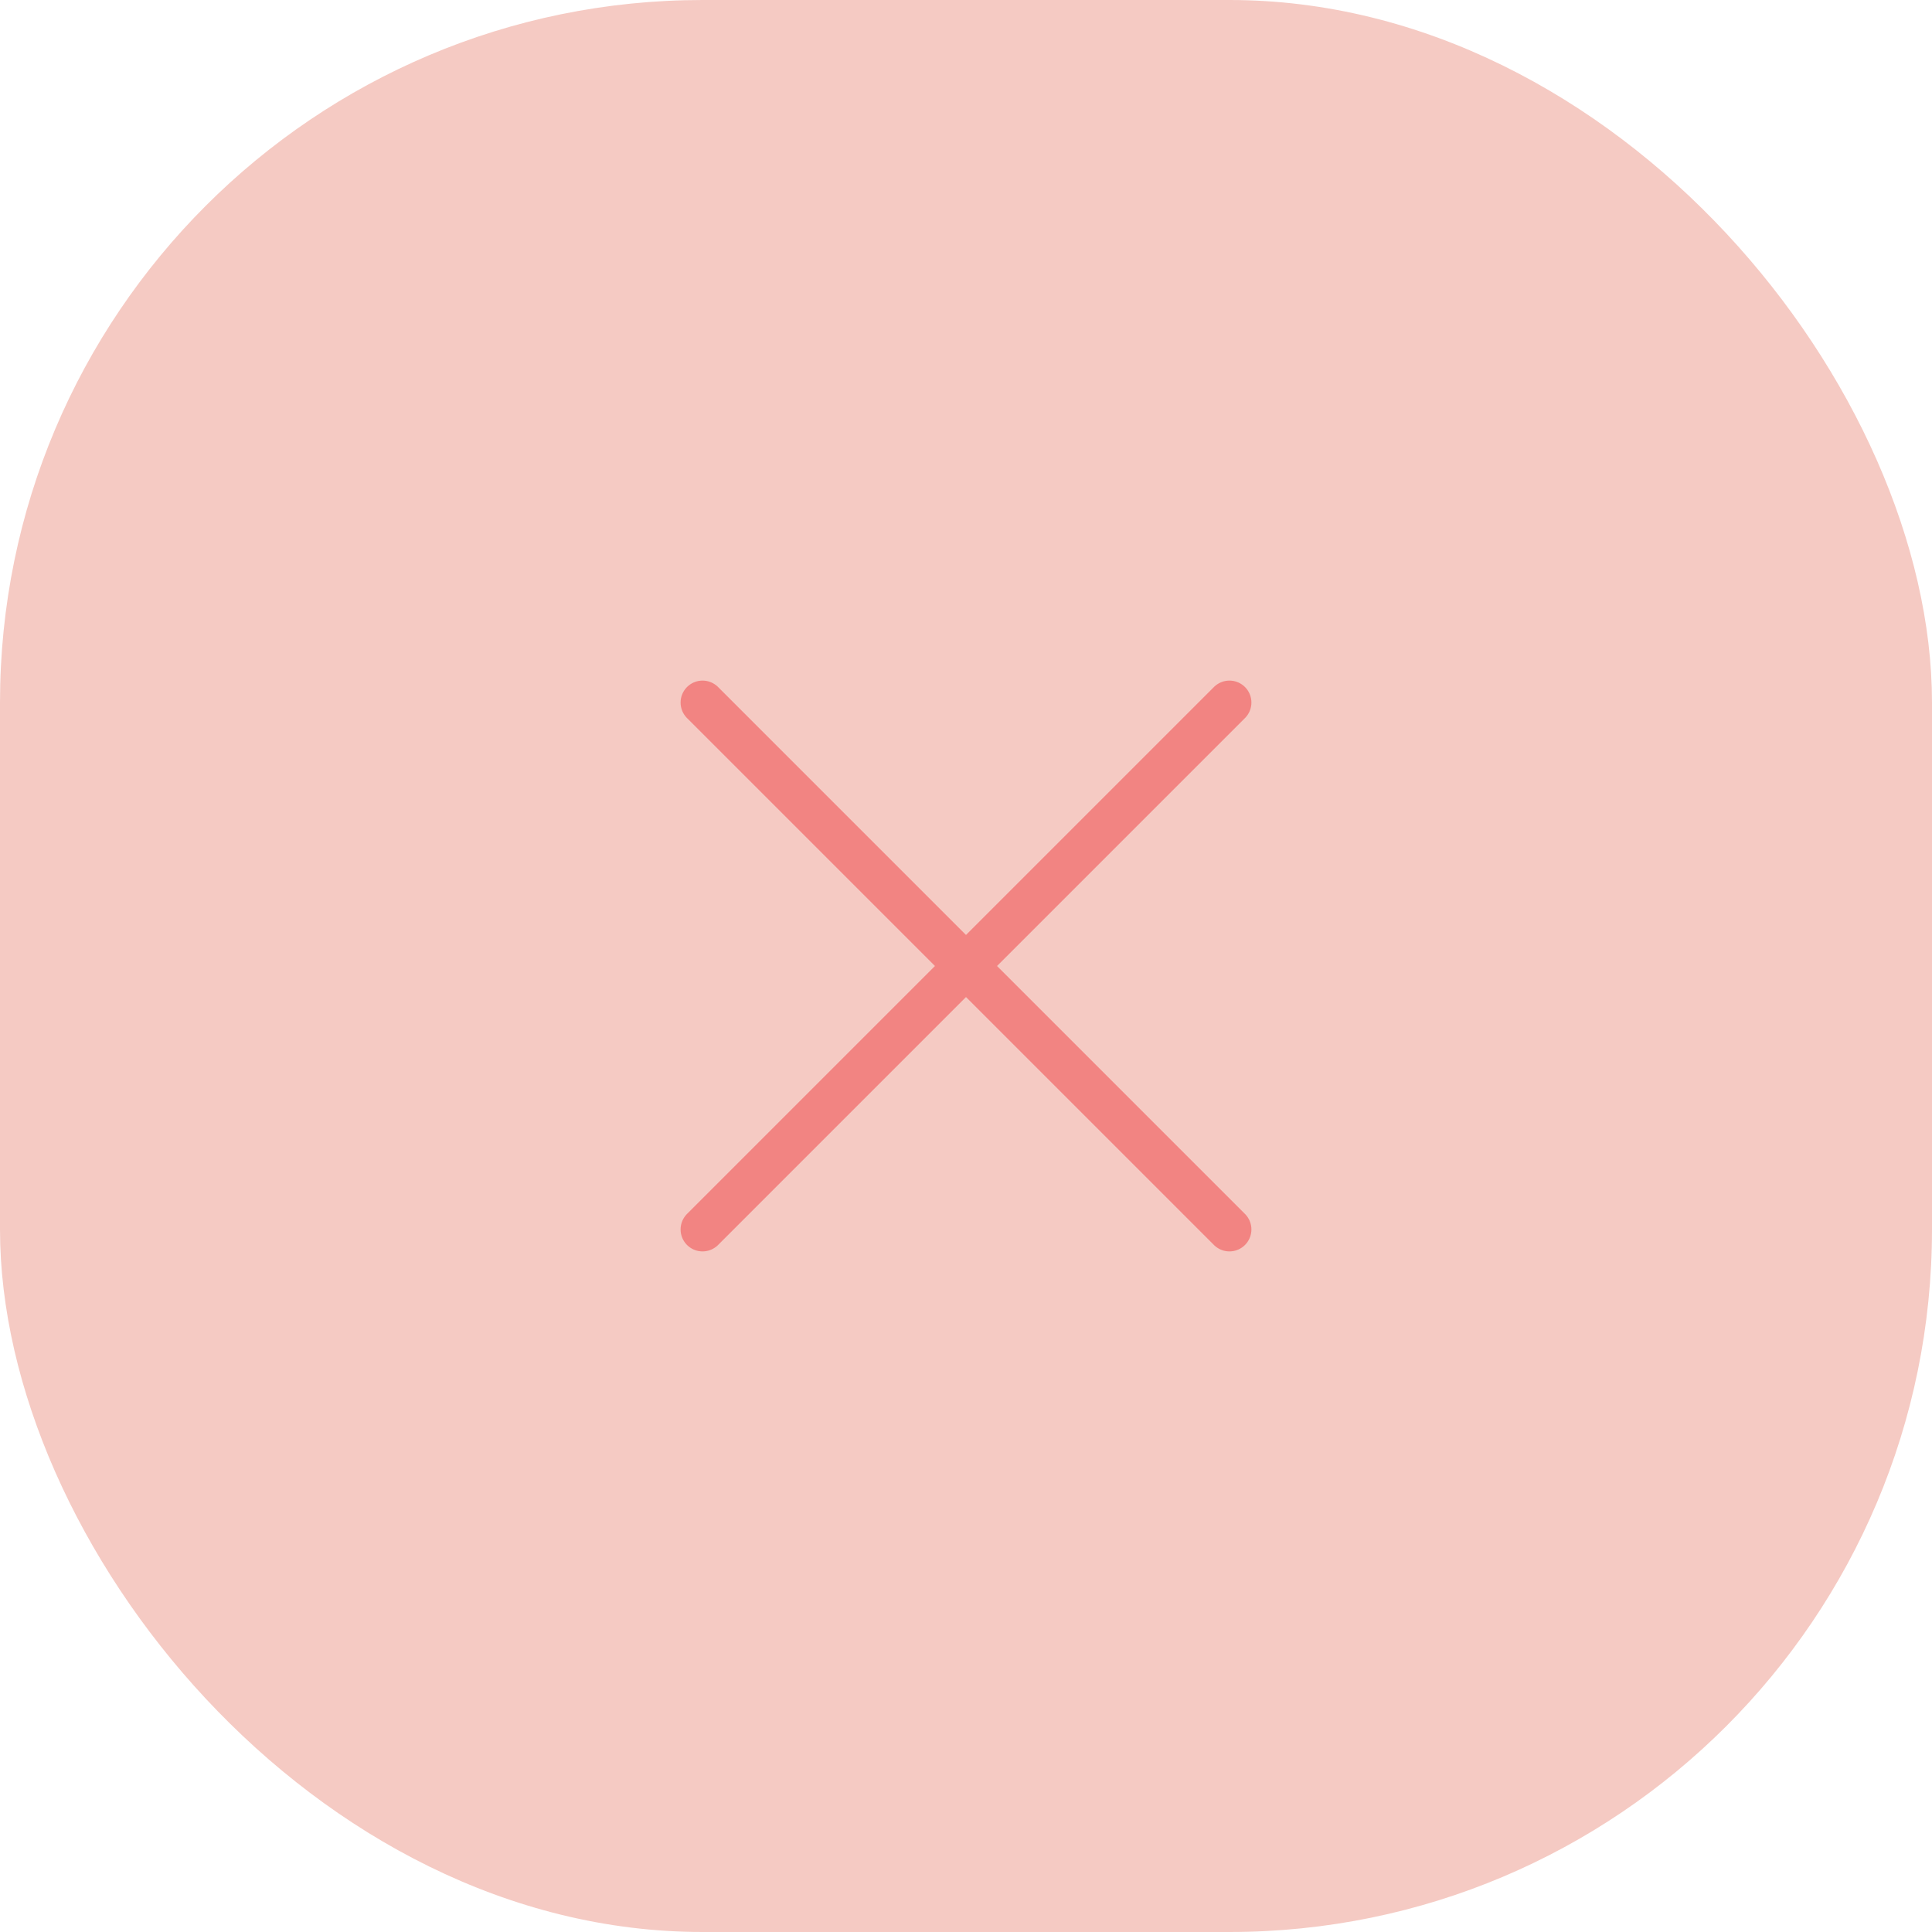<svg width="44" height="44" viewBox="0 0 44 44" fill="none" xmlns="http://www.w3.org/2000/svg">
<rect width="44" height="44" rx="16" fill="#F5CAC3"/>
<path d="M16 16L28 28M28 16L16 28" stroke="#F28482" stroke-linecap="round" stroke-linejoin="round"/>
</svg>
